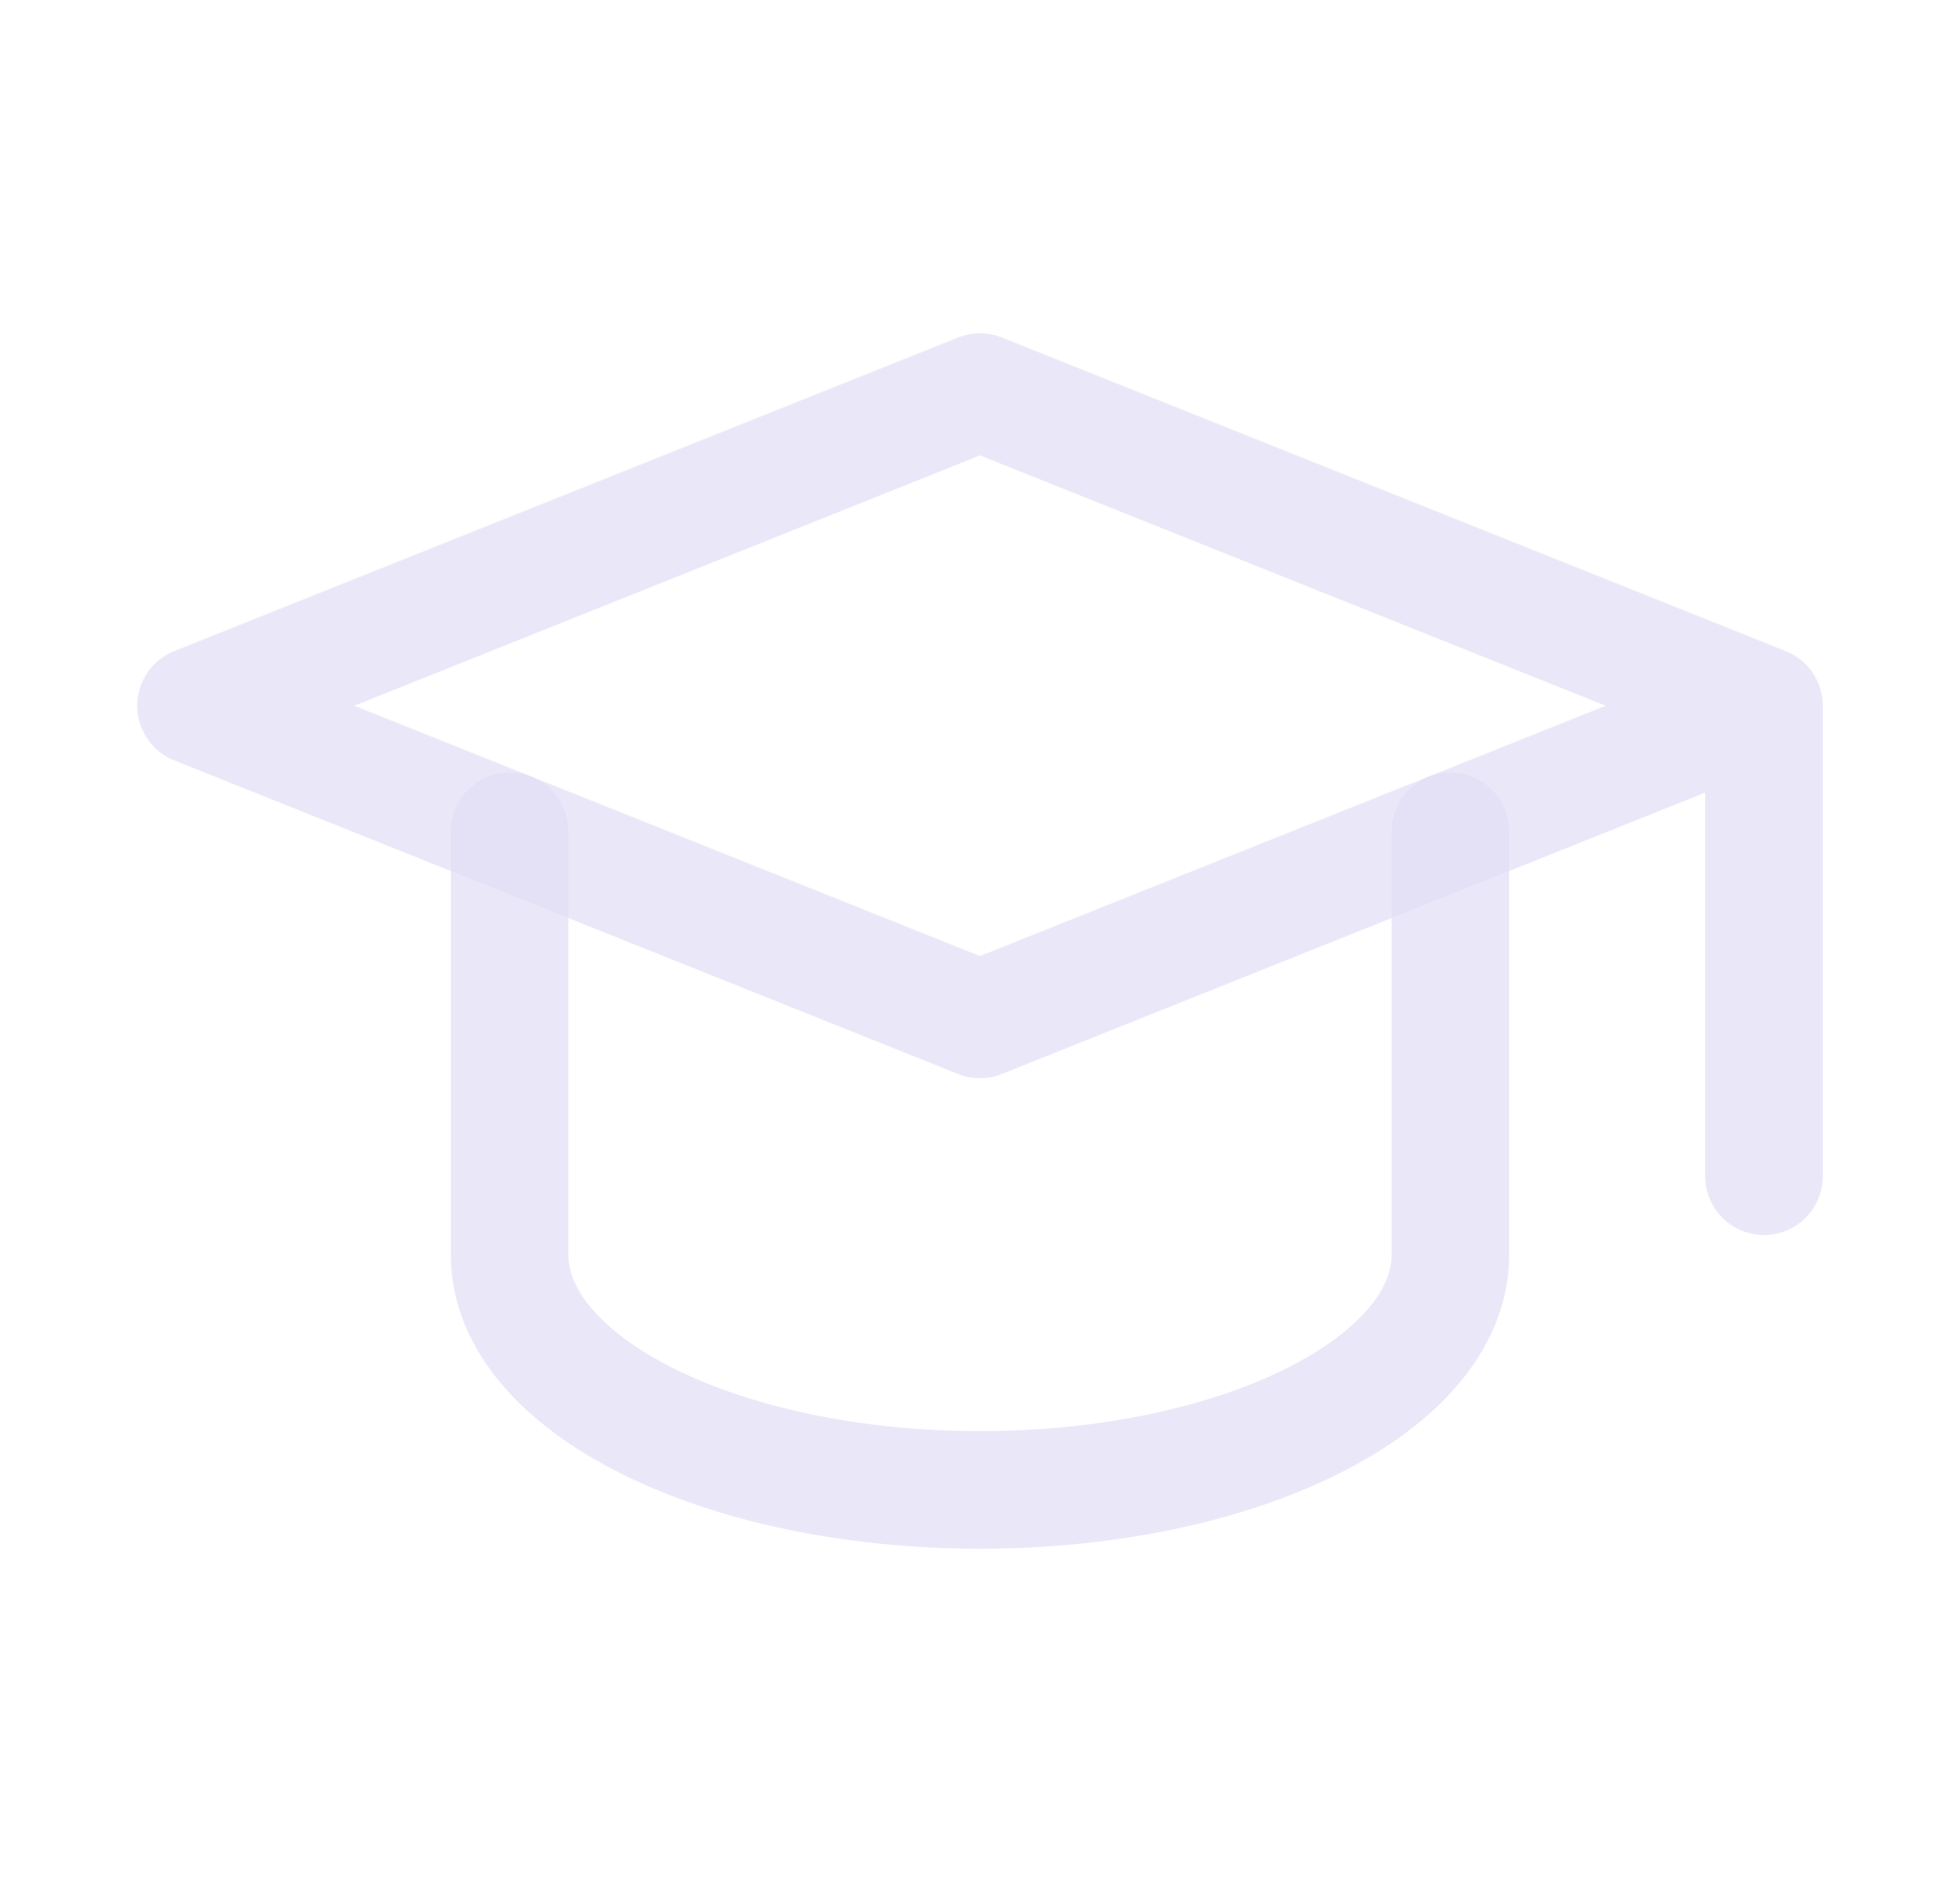 <svg width="25" height="24" viewBox="0 0 25 24" fill="none" xmlns="http://www.w3.org/2000/svg">
<path d="M22.5 9L12.5 5L2.5 9L12.5 13L22.5 9V15" stroke="#E1DEF5" stroke-opacity="0.7" stroke-width="1.5" stroke-linecap="round" stroke-linejoin="round"/>
<path d="M6.5 10.6V16C6.5 17.657 9.186 19 12.5 19C15.814 19 18.5 17.657 18.5 16V10.6" stroke="#E1DEF5" stroke-opacity="0.7" stroke-width="1.5" stroke-linecap="round" stroke-linejoin="round"/>
</svg>
